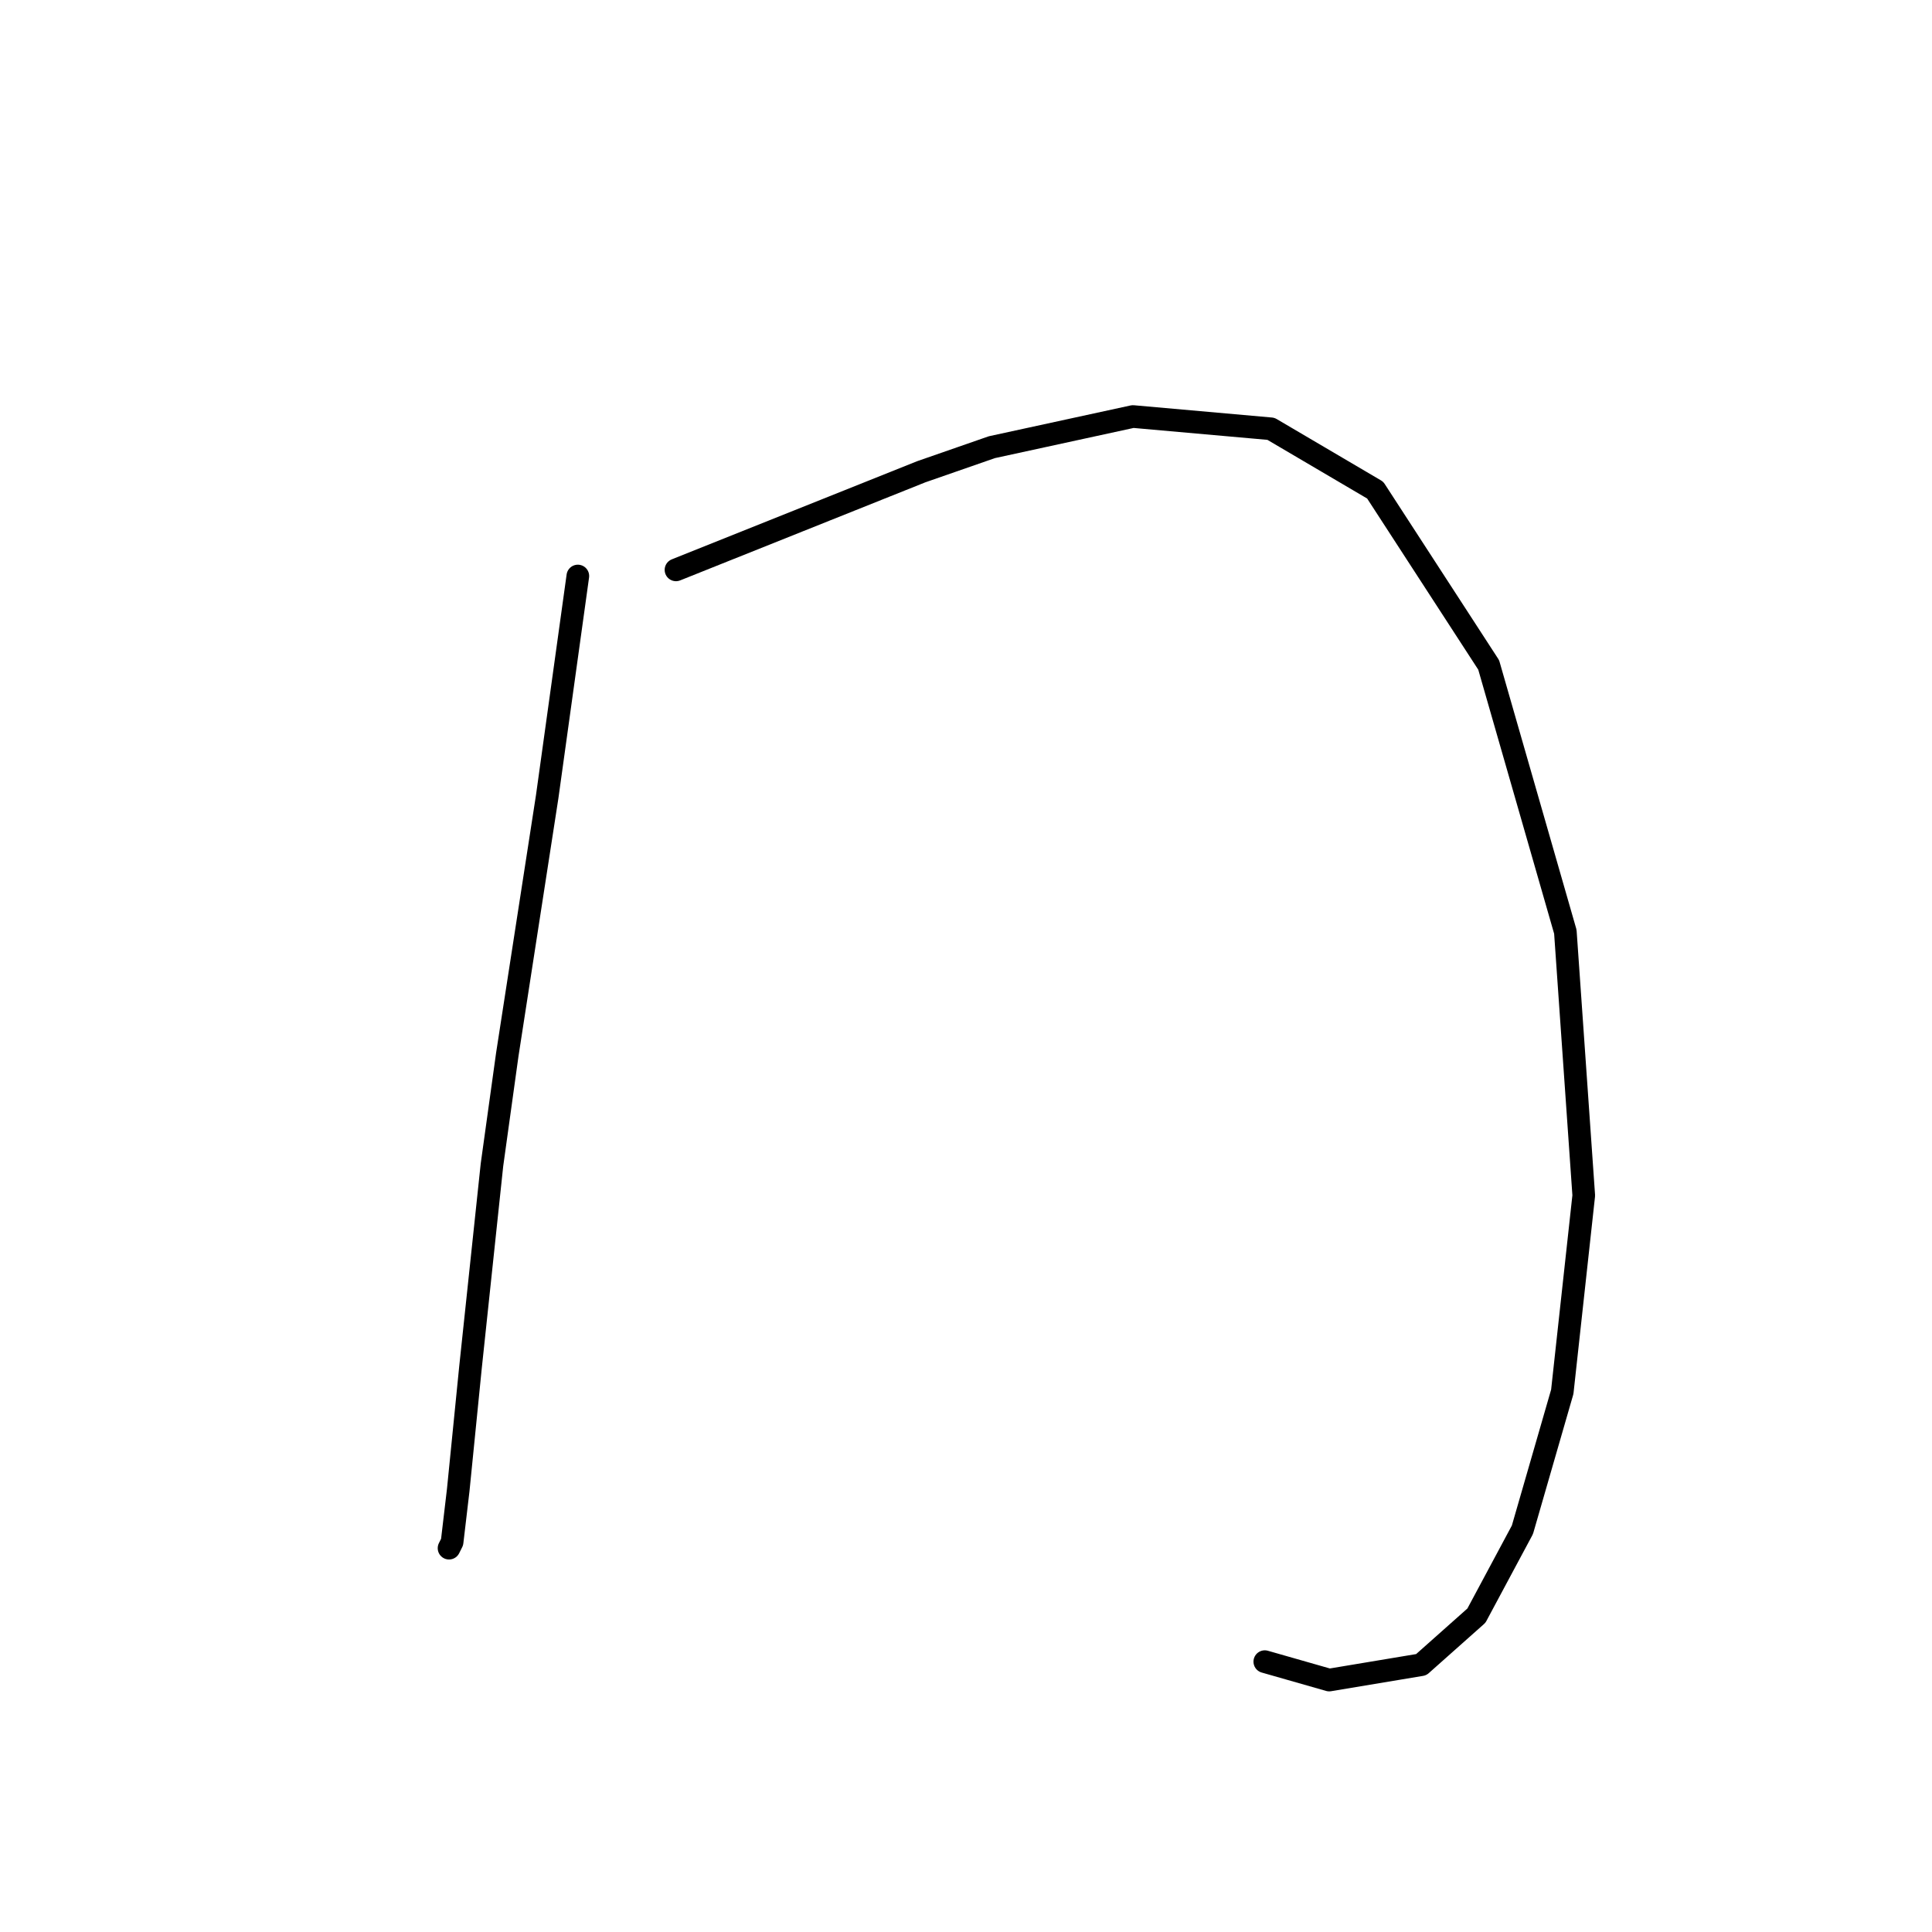 <?xml version="1.0" standalone="no"?>
    <svg width="256" height="256" xmlns="http://www.w3.org/2000/svg" version="1.1">
    <polyline stroke="black" stroke-width="3" stroke-linecap="round" fill="transparent" stroke-linejoin="round" points="76.567 76.324 74.535 90.953 72.503 105.582 67.221 139.717 65.189 154.346 62.344 181.166 60.719 197.421 59.906 204.329 59.5 205.141 59.5 205.141 " />
        <polyline stroke="black" stroke-width="3" stroke-linecap="round" fill="transparent" stroke-linejoin="round" points="89.571 75.511 105.825 69.009 122.08 62.507 131.426 59.256 150.119 55.192 168.406 56.818 182.222 64.945 197.258 88.108 207.417 123.462 209.855 158.409 207.01 184.417 201.728 202.703 195.632 214.081 188.318 220.583 176.127 222.615 167.593 220.177 167.593 220.177 " />
        </svg>